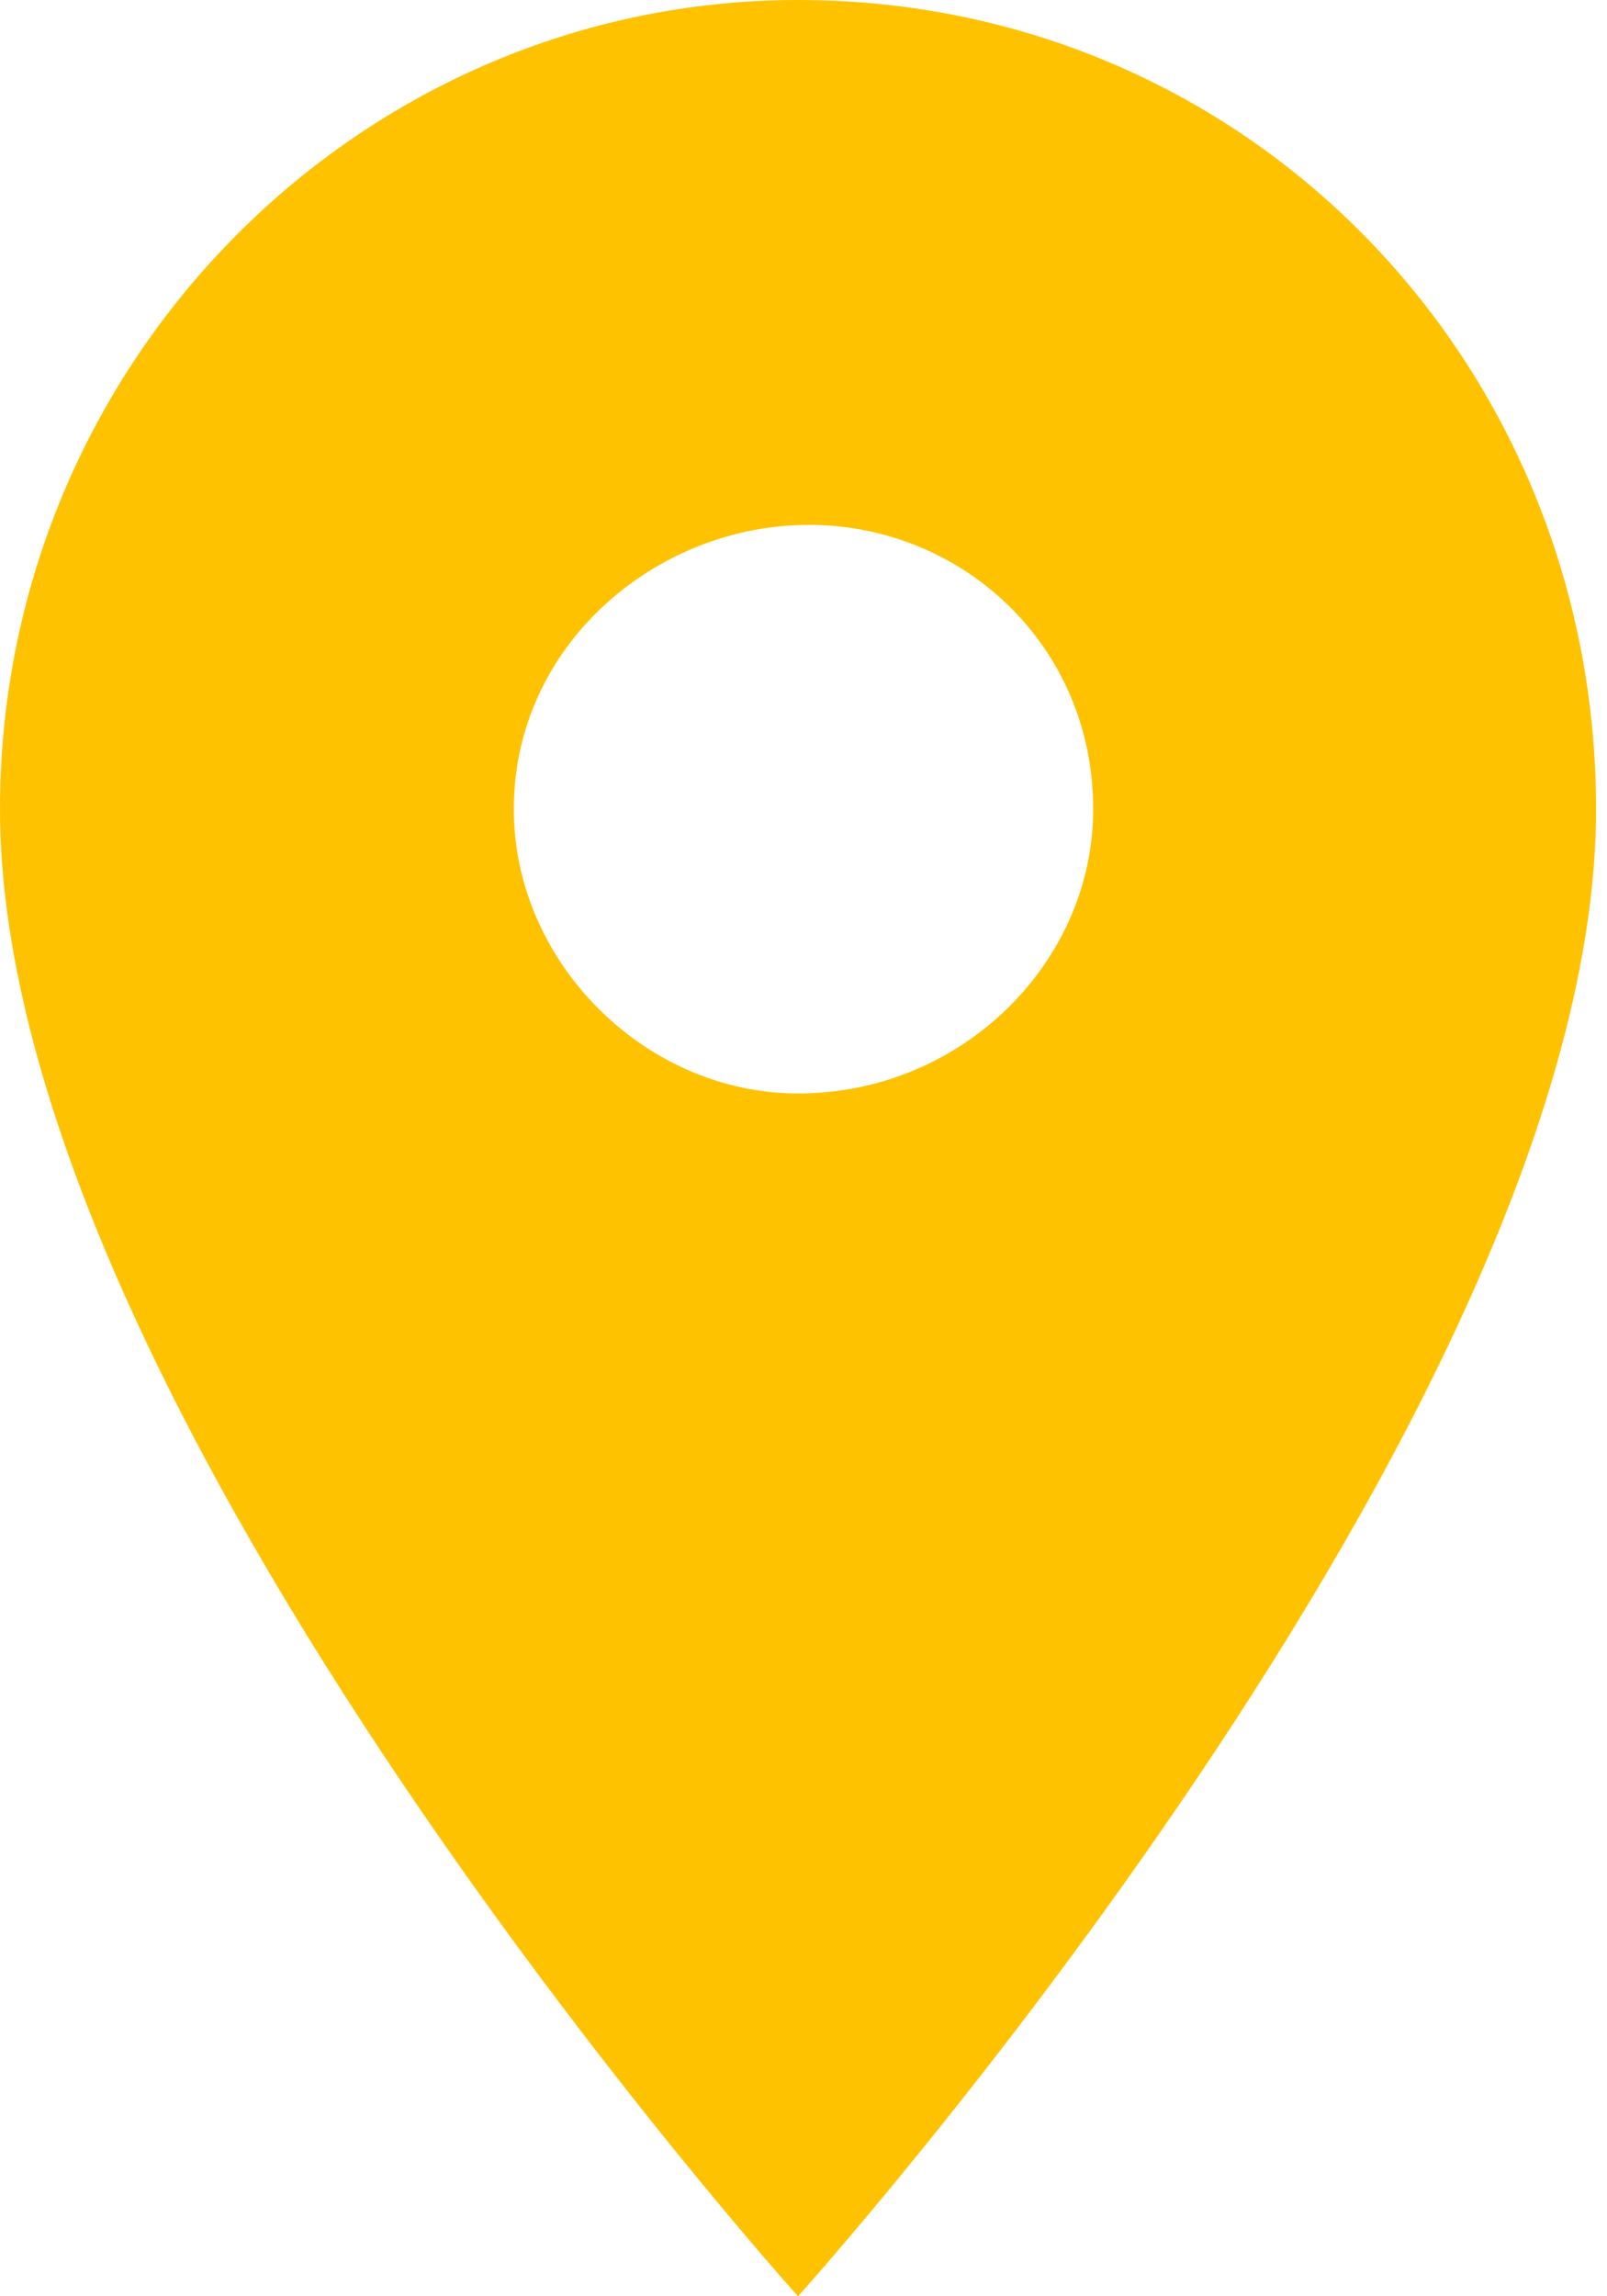 <?xml version="1.0" encoding="utf-8"?>
<!-- Generator: Adobe Illustrator 25.0.0, SVG Export Plug-In . SVG Version: 6.00 Build 0)  -->
<svg version="1.1" id="Layer_1" xmlns="http://www.w3.org/2000/svg" xmlns:xlink="http://www.w3.org/1999/xlink" x="0px" y="0px"
	 viewBox="0 0 14.7 21" style="enable-background:new 0 0 14.7 21;" xml:space="preserve">
<style type="text/css">
	.st0{fill:#FFC200;}
</style>
<path class="st0" d="M7.3,0c4.1,0,7.3,3.3,7.3,7.4c0,5.5-7.3,13.6-7.3,13.6S0,12.9,0,7.4C0,3.3,3.3,0,7.3,0 M7.3,10
	C8.8,10,10,8.8,10,7.4c0-1.5-1.2-2.6-2.6-2.6S4.7,5.9,4.7,7.4C4.7,8.8,5.9,10,7.3,10L7.3,10z"/>
</svg>
